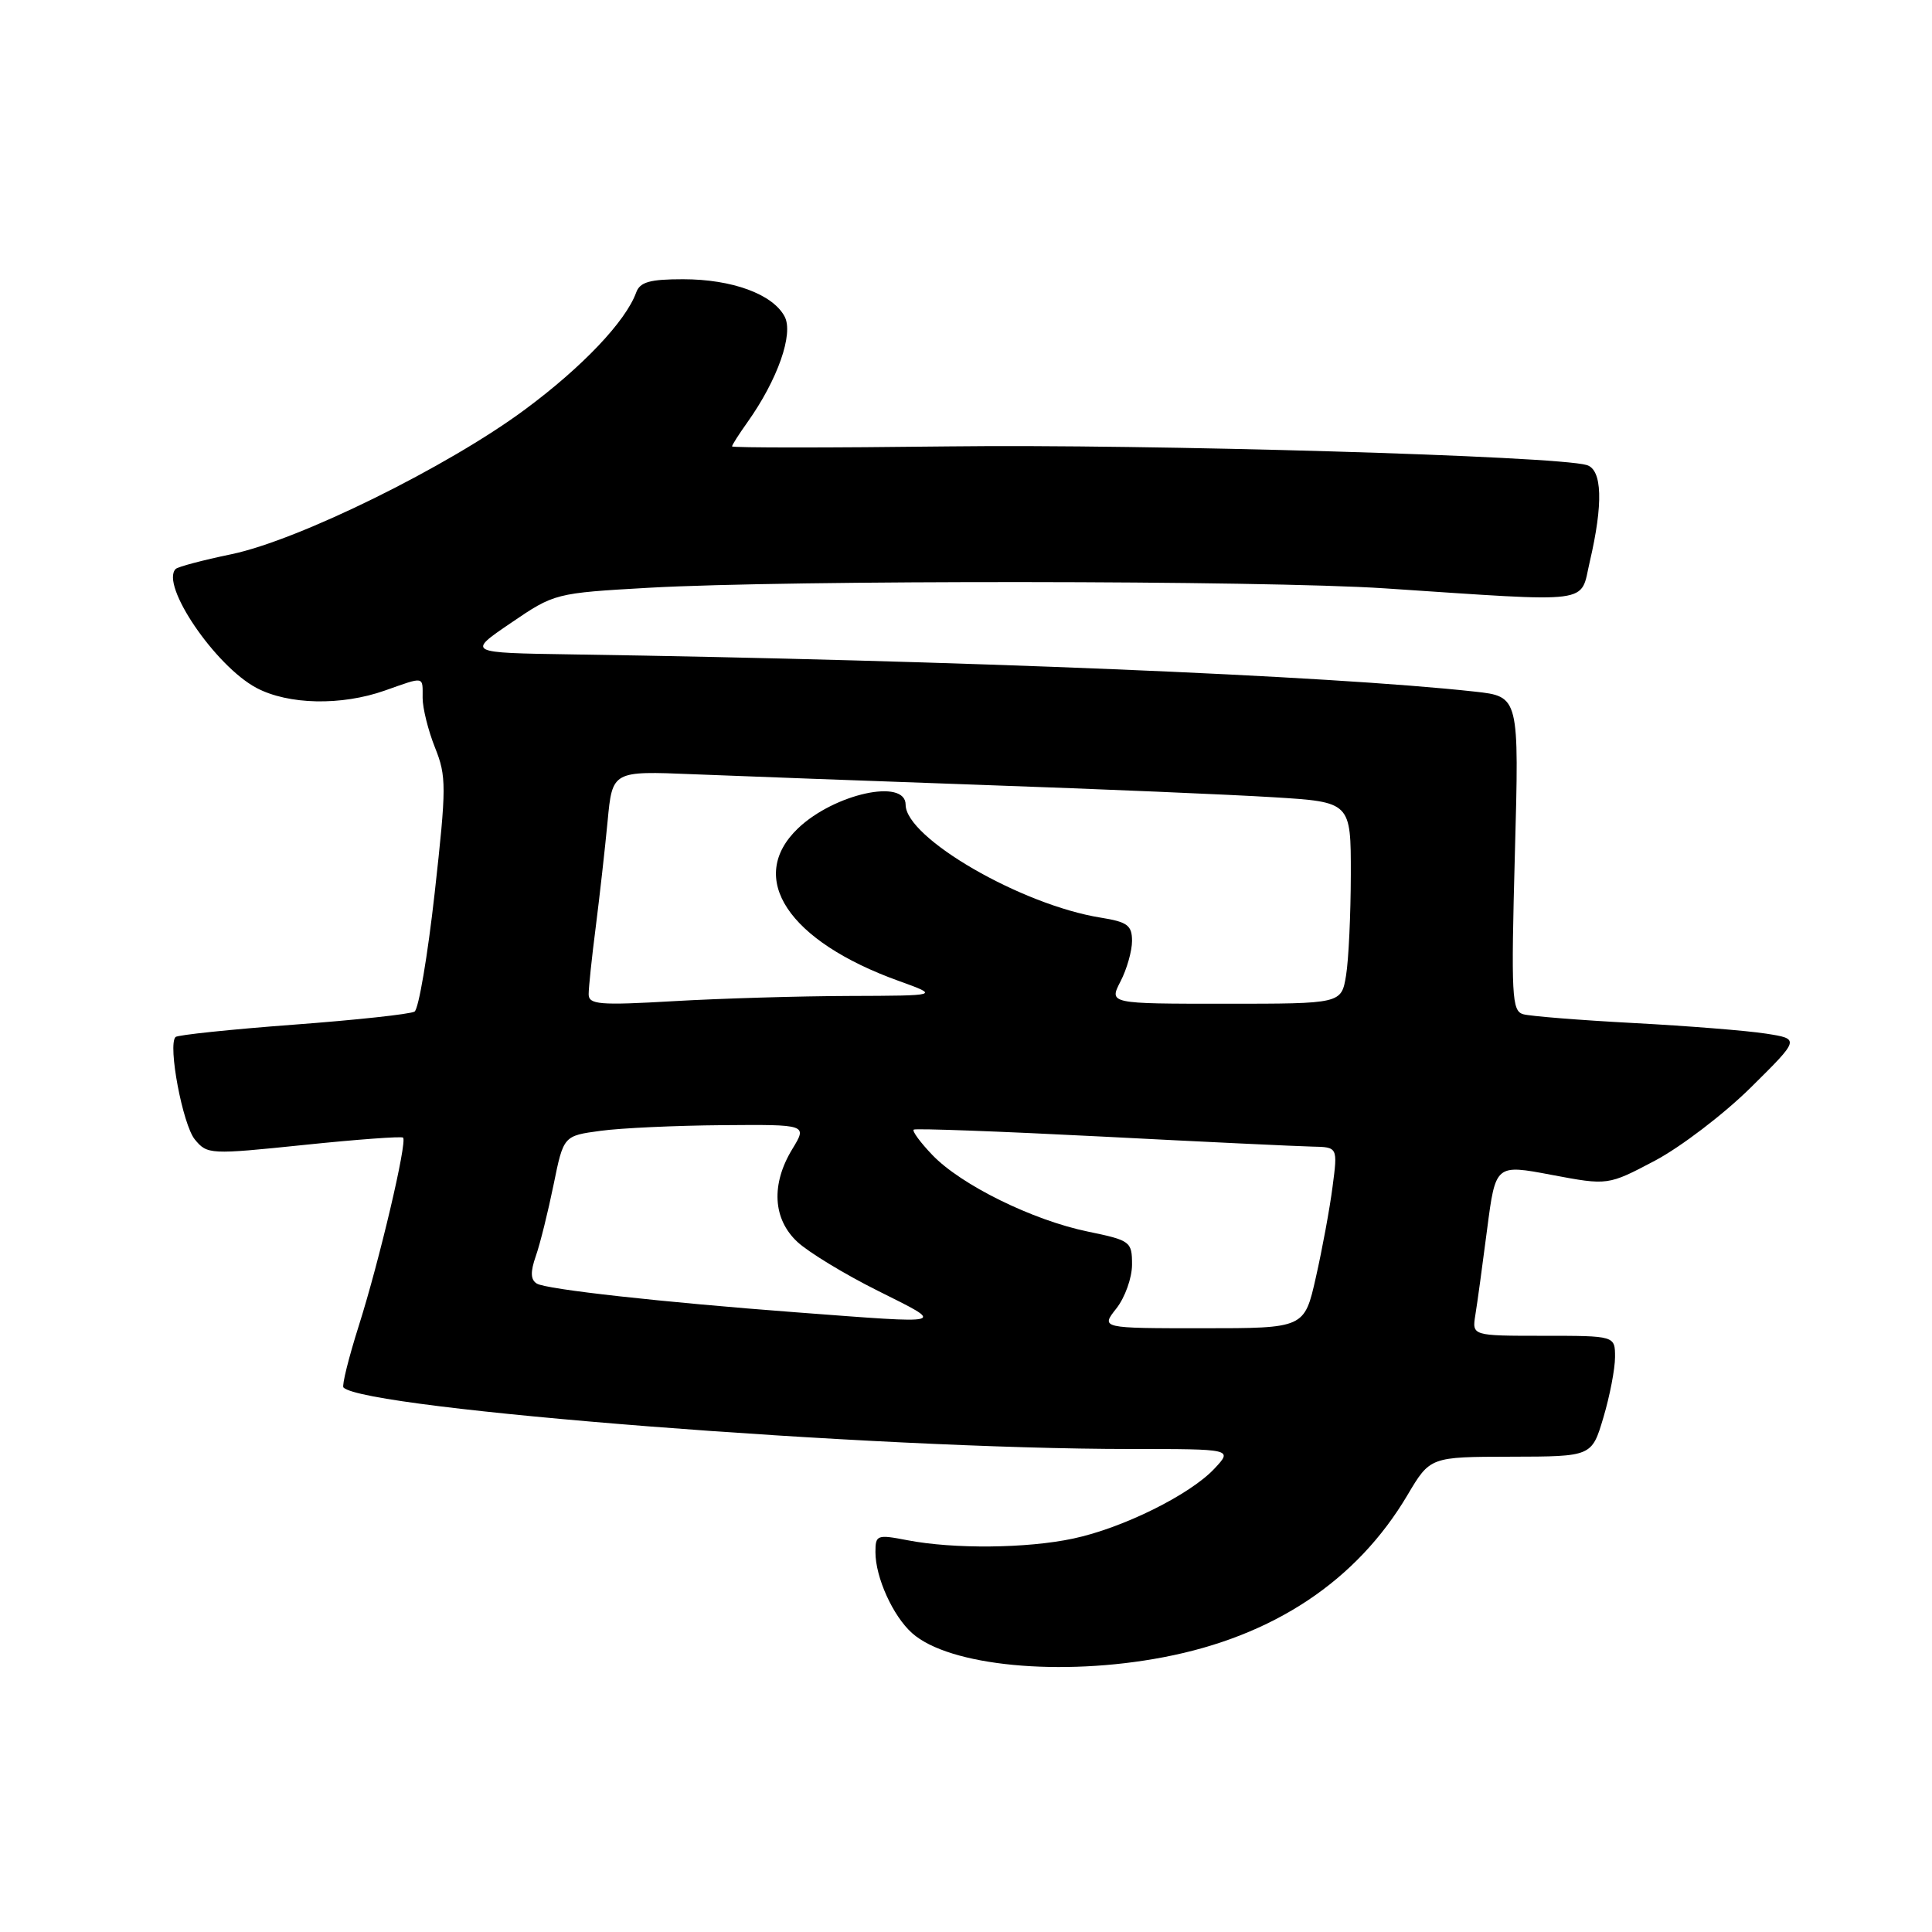 <?xml version="1.0" encoding="UTF-8" standalone="no"?>
<!DOCTYPE svg PUBLIC "-//W3C//DTD SVG 1.1//EN" "http://www.w3.org/Graphics/SVG/1.1/DTD/svg11.dtd" >
<svg xmlns="http://www.w3.org/2000/svg" xmlns:xlink="http://www.w3.org/1999/xlink" version="1.1" viewBox="0 0 256 256">
 <g >
 <path fill="currentColor"
d=" M 154.17 219.59 C 168.74 216.81 179.76 209.48 186.50 198.10 C 189.50 193.04 189.50 193.04 200.21 193.02 C 210.92 193.00 210.92 193.00 212.46 187.82 C 213.31 184.97 214.00 181.37 214.00 179.82 C 214.00 177.00 214.00 177.00 204.53 177.00 C 195.05 177.00 195.05 177.00 195.49 174.25 C 195.74 172.74 196.44 167.62 197.05 162.89 C 198.17 154.27 198.17 154.27 205.61 155.68 C 213.06 157.08 213.06 157.08 219.28 153.80 C 222.70 151.99 228.43 147.62 232.00 144.09 C 238.50 137.66 238.50 137.66 234.00 136.96 C 231.53 136.57 223.65 135.94 216.50 135.56 C 209.35 135.18 202.75 134.65 201.83 134.39 C 200.32 133.96 200.22 131.98 200.73 113.10 C 201.30 92.29 201.30 92.29 195.40 91.64 C 176.25 89.53 126.83 87.49 75.69 86.71 C 61.88 86.50 61.88 86.50 67.69 82.55 C 73.47 78.61 73.56 78.59 86.00 77.88 C 104.42 76.84 167.34 76.89 183.50 77.96 C 211.52 79.82 209.33 80.10 210.65 74.44 C 212.45 66.74 212.31 62.23 210.25 61.62 C 206.14 60.41 152.20 58.83 125.75 59.15 C 109.94 59.34 97.00 59.34 97.00 59.15 C 97.00 58.96 97.92 57.52 99.04 55.95 C 103.04 50.32 105.19 44.22 103.96 41.93 C 102.38 38.97 97.00 37.00 90.50 37.00 C 86.11 37.00 84.80 37.37 84.30 38.75 C 82.91 42.58 77.18 48.62 69.58 54.25 C 59.35 61.84 39.61 71.57 30.65 73.44 C 26.88 74.22 23.57 75.10 23.28 75.39 C 21.20 77.47 28.51 88.24 33.98 91.15 C 38.21 93.39 45.22 93.54 51.00 91.50 C 56.33 89.62 56.00 89.55 56.00 92.48 C 56.00 93.84 56.74 96.81 57.64 99.06 C 59.17 102.87 59.16 104.25 57.60 118.30 C 56.67 126.63 55.47 133.71 54.93 134.04 C 54.39 134.38 47.15 135.16 38.85 135.78 C 30.55 136.40 23.53 137.14 23.26 137.41 C 22.21 138.45 24.21 149.04 25.82 150.99 C 27.46 152.98 27.81 153.00 40.28 151.71 C 47.30 150.98 53.21 150.55 53.41 150.74 C 53.98 151.31 50.26 167.10 47.56 175.61 C 46.20 179.90 45.28 183.61 45.51 183.85 C 48.40 186.73 115.84 192.00 149.82 192.00 C 163.35 192.00 163.35 192.00 160.92 194.60 C 157.70 198.05 148.77 202.48 142.20 203.87 C 136.07 205.18 126.36 205.27 120.25 204.09 C 116.20 203.31 116.00 203.38 116.00 205.67 C 116.00 209.01 118.32 214.14 120.86 216.40 C 125.76 220.77 140.60 222.19 154.17 219.59 Z  M 147.93 173.37 C 149.07 171.92 150.00 169.31 150.00 167.57 C 150.00 164.51 149.80 164.36 144.14 163.19 C 136.82 161.68 127.34 157.01 123.54 153.04 C 121.95 151.38 120.84 149.87 121.07 149.68 C 121.31 149.50 132.53 149.91 146.00 150.60 C 159.47 151.30 172.02 151.89 173.88 151.93 C 177.26 152.00 177.26 152.00 176.57 157.25 C 176.20 160.14 175.20 165.54 174.36 169.25 C 172.84 176.00 172.84 176.00 159.35 176.00 C 145.85 176.00 145.85 176.00 147.93 173.37 Z  M 105.50 173.89 C 87.75 172.55 72.37 170.85 71.13 170.08 C 70.30 169.57 70.26 168.55 71.00 166.43 C 71.57 164.81 72.62 160.56 73.35 156.99 C 74.67 150.50 74.67 150.50 79.58 149.84 C 82.29 149.47 89.56 149.14 95.74 149.09 C 106.97 149.00 106.97 149.00 104.99 152.25 C 102.14 156.92 102.40 161.54 105.67 164.57 C 107.14 165.93 111.92 168.84 116.29 171.02 C 125.39 175.58 125.93 175.43 105.50 173.89 Z  M 78.00 131.73 C 78.00 130.86 78.42 126.85 78.94 122.82 C 79.45 118.80 80.16 112.50 80.51 108.82 C 81.14 102.15 81.14 102.15 91.82 102.59 C 97.69 102.83 115.10 103.47 130.50 104.02 C 145.90 104.56 163.11 105.29 168.75 105.64 C 179.00 106.27 179.00 106.27 178.99 115.89 C 178.98 121.17 178.70 127.19 178.36 129.25 C 177.74 133.00 177.74 133.00 162.34 133.00 C 146.95 133.00 146.95 133.00 148.47 130.05 C 149.31 128.43 150.00 126.01 150.00 124.68 C 150.00 122.61 149.39 122.16 145.84 121.59 C 135.34 119.91 120.00 111.03 120.00 106.63 C 120.00 103.10 110.56 105.17 105.75 109.75 C 98.87 116.32 104.40 124.70 119.12 129.99 C 124.50 131.93 124.50 131.93 112.50 131.97 C 105.90 131.99 95.44 132.30 89.25 132.66 C 79.39 133.23 78.00 133.11 78.00 131.73 Z "/>
</g>
</svg>
